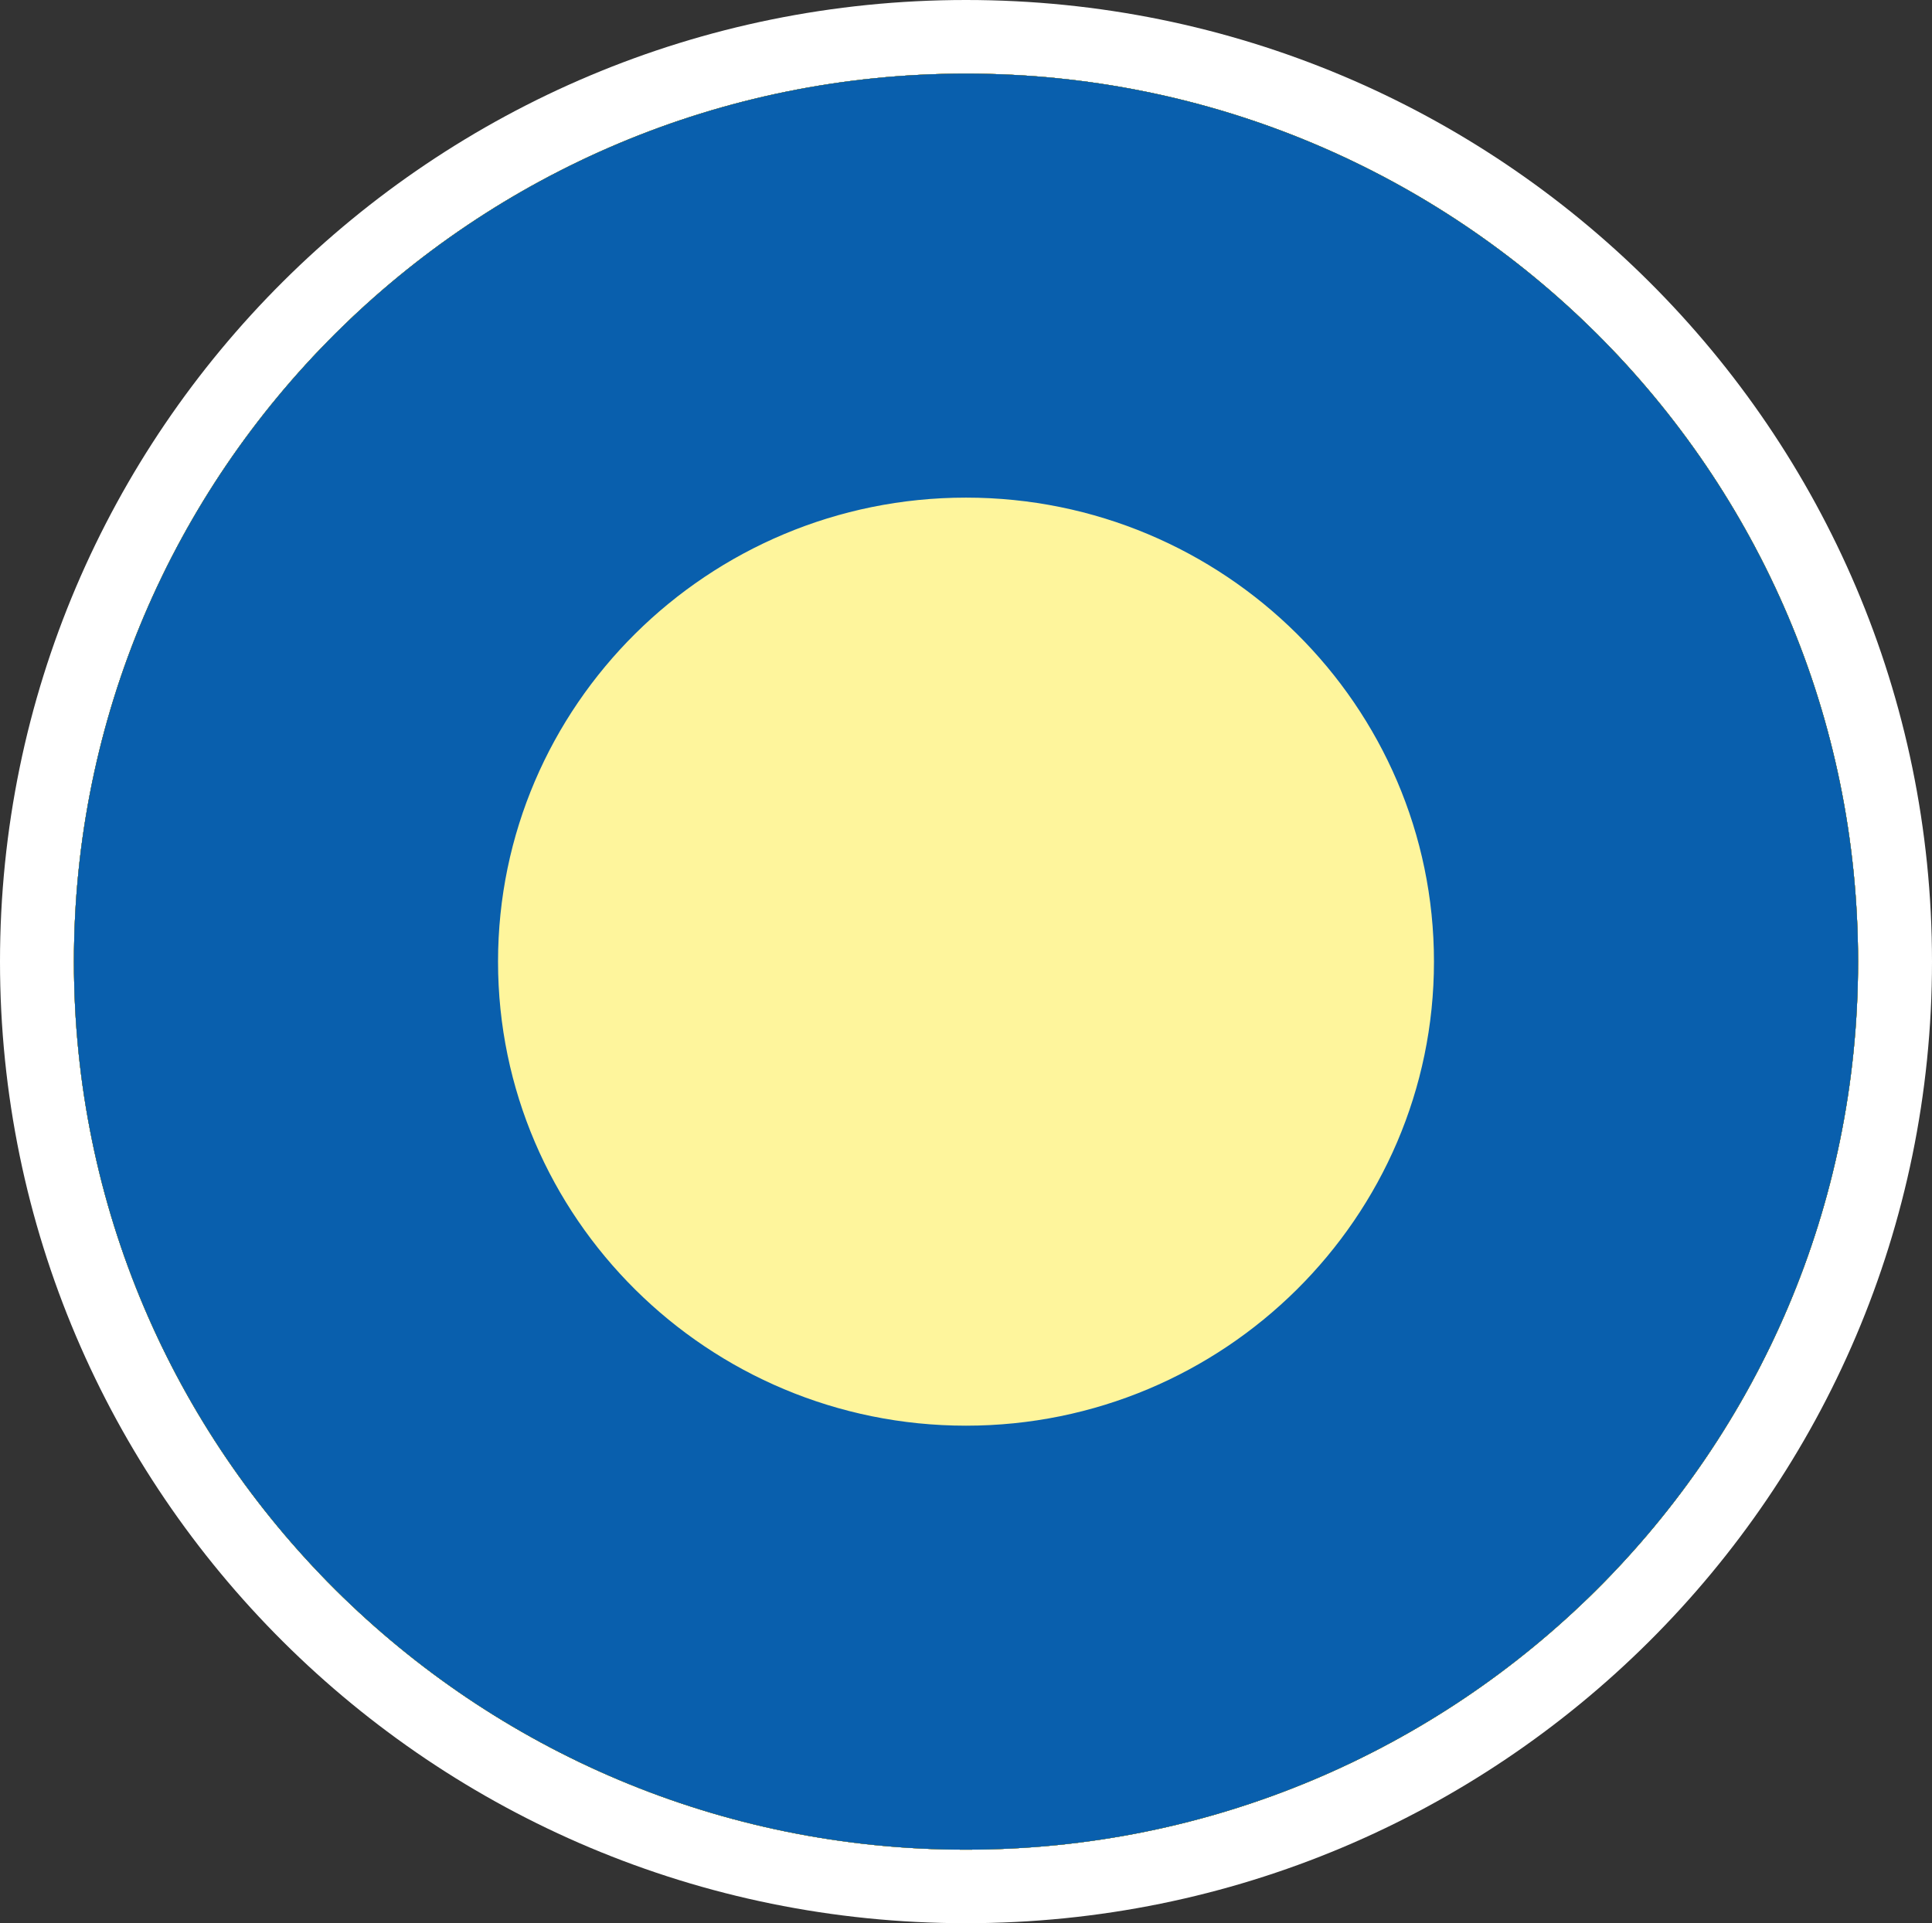 <?xml version="1.0" encoding="utf-8"?>
<!-- Generator: Adobe Illustrator 19.1.0, SVG Export Plug-In . SVG Version: 6.00 Build 0)  -->
<svg version="1.1" id="Layer_1" xmlns="http://www.w3.org/2000/svg" xmlns:xlink="http://www.w3.org/1999/xlink" x="0px" y="0px"
	 width="41px" height="40.825px" viewBox="0 0 41 40.825" enable-background="new 0 0 41 40.825" xml:space="preserve">
<rect x="0" y="0" width="41" height="40.825" fill="#333333" stroke="none"/>
<rect x="-1.065" y="-2.445" display="none" fill="#84C441" width="43.131" height="46.79"/>
<g display="none">
	<path display="inline" fill="#231F20" d="M20.5,38.846c-2.519,0-4.594-0.25-6.209-0.584
		c1.615-0.334,3.69-0.584,6.209-0.584s4.594,0.25,6.21,0.584C25.094,38.596,23.018,38.846,20.5,38.846z"/>
	<path display="inline" fill="#77787B" d="M20.5,33.179c-7.893,0-14.292,2.276-14.292,5.083s6.399,5.083,14.292,5.083
		c7.893,0,14.292-2.276,14.292-5.083S28.393,33.179,20.5,33.179L20.5,33.179z"/>
</g>
<g>
	<path fill="#FFFFFF" d="M20.5,9C26.841,9,32,14.12,32,20.412c0,6.293-5.159,11.412-11.5,11.412S9,26.705,9,20.412
		C9,14.12,14.159,9,20.5,9 M20.5,0C9.178,0,0,9.139,0,20.412c0,11.273,9.178,20.412,20.5,20.412
		c11.322,0,20.5-9.139,20.5-20.412C41,9.139,31.822,0,20.5,0L20.5,0z"/>
</g>
<g>
	<path fill="#E92974" d="M20.5,34.762c-7.957,0-14.431-6.437-14.431-14.35S12.543,6.062,20.5,6.062
		c7.957,0,14.431,6.438,14.431,14.35S28.457,34.762,20.5,34.762z"/>
	<path fill="#FEF386" d="M20.5,10.563c5.476,0,9.931,4.419,9.931,9.85c0,5.431-4.455,9.85-9.931,9.85
		s-9.931-4.419-9.931-9.85C10.569,14.981,15.024,10.563,20.5,10.563 M20.5,1.563
		c-10.455,0-18.931,8.439-18.931,18.85c0,10.41,8.476,18.85,18.931,18.85c10.455,0,18.931-8.439,18.931-18.85
		C39.431,10.002,30.955,1.563,20.5,1.563L20.5,1.563z"/>
</g>
<g>
	<path fill="#FCB415" d="M20.5,34.762c-7.957,0-14.431-6.437-14.431-14.35S12.543,6.062,20.5,6.062
		c7.957,0,14.431,6.438,14.431,14.35S28.457,34.762,20.5,34.762z"/>
	<path fill="#1FADE4" d="M20.5,10.563c5.476,0,9.931,4.419,9.931,9.85c0,5.431-4.455,9.85-9.931,9.85
		s-9.931-4.419-9.931-9.85C10.569,14.981,15.024,10.563,20.5,10.563 M20.5,1.563
		c-10.455,0-18.931,8.439-18.931,18.85c0,10.41,8.476,18.85,18.931,18.85c10.455,0,18.931-8.439,18.931-18.85
		C39.431,10.002,30.955,1.563,20.5,1.563L20.5,1.563z"/>
</g>
<g>
	<path fill="#095FAD" d="M20.5,34.762c-7.957,0-14.431-6.437-14.431-14.35S12.543,6.062,20.5,6.062
		c7.957,0,14.431,6.438,14.431,14.35S28.457,34.762,20.5,34.762z"/>
	<path fill="#1FADE4" d="M20.5,10.563c5.476,0,9.931,4.419,9.931,9.85c0,5.431-4.455,9.85-9.931,9.85
		s-9.931-4.419-9.931-9.85C10.569,14.981,15.024,10.563,20.5,10.563 M20.5,1.563
		c-10.455,0-18.931,8.439-18.931,18.85c0,10.41,8.476,18.85,18.931,18.85c10.455,0,18.931-8.439,18.931-18.85
		C39.431,10.002,30.955,1.563,20.5,1.563L20.5,1.563z"/>
</g>
<g>
	<path fill="#1FADE4" d="M20.5,34.762c-7.957,0-14.431-6.437-14.431-14.35S12.543,6.062,20.5,6.062
		c7.957,0,14.431,6.438,14.431,14.35S28.457,34.762,20.5,34.762z"/>
	<path fill="#FEF386" d="M20.5,10.563c5.476,0,9.931,4.419,9.931,9.85c0,5.431-4.455,9.85-9.931,9.85
		s-9.931-4.419-9.931-9.85C10.569,14.981,15.024,10.563,20.5,10.563 M20.5,1.563
		c-10.455,0-18.931,8.439-18.931,18.85c0,10.41,8.476,18.85,18.931,18.85c10.455,0,18.931-8.439,18.931-18.85
		C39.431,10.002,30.955,1.563,20.5,1.563L20.5,1.563z"/>
</g>
<g>
	<path fill="#1FADE4" d="M20.5,34.762c-7.957,0-14.431-6.437-14.431-14.35S12.543,6.062,20.5,6.062
		c7.957,0,14.431,6.438,14.431,14.35S28.457,34.762,20.5,34.762z"/>
	<path fill="#FCB415" d="M20.5,10.563c5.476,0,9.931,4.419,9.931,9.85c0,5.431-4.455,9.85-9.931,9.85
		s-9.931-4.419-9.931-9.85C10.569,14.981,15.024,10.563,20.5,10.563 M20.5,1.563
		c-10.455,0-18.931,8.439-18.931,18.85c0,10.41,8.476,18.85,18.931,18.85c10.455,0,18.931-8.439,18.931-18.85
		C39.431,10.002,30.955,1.563,20.5,1.563L20.5,1.563z"/>
</g>
<g>
	<path fill="#9ACF63" d="M20.5,34.762c-7.957,0-14.431-6.437-14.431-14.35S12.543,6.062,20.5,6.062
		c7.957,0,14.431,6.438,14.431,14.35S28.457,34.762,20.5,34.762z"/>
	<path fill="#FCB415" d="M20.5,10.563c5.476,0,9.931,4.419,9.931,9.85c0,5.431-4.455,9.85-9.931,9.85
		s-9.931-4.419-9.931-9.85C10.569,14.981,15.024,10.563,20.5,10.563 M20.5,1.563
		c-10.455,0-18.931,8.439-18.931,18.85c0,10.41,8.476,18.85,18.931,18.85c10.455,0,18.931-8.439,18.931-18.85
		C39.431,10.002,30.955,1.563,20.5,1.563L20.5,1.563z"/>
</g>
<g>
	<path fill="#FDC13F" d="M20.5,34.762c-7.957,0-14.431-6.437-14.431-14.35S12.543,6.062,20.5,6.062
		c7.957,0,14.431,6.438,14.431,14.35S28.457,34.762,20.5,34.762z"/>
	<path fill="#84C441" d="M20.5,10.563c5.476,0,9.931,4.419,9.931,9.85c0,5.431-4.455,9.85-9.931,9.85
		s-9.931-4.419-9.931-9.85C10.569,14.981,15.024,10.563,20.5,10.563 M20.5,1.563
		c-10.455,0-18.931,8.439-18.931,18.85c0,10.41,8.476,18.85,18.931,18.85c10.455,0,18.931-8.439,18.931-18.85
		C39.431,10.002,30.955,1.563,20.5,1.563L20.5,1.563z"/>
</g>
<g>
	<path fill="#47BBE8" d="M20.5,34.762c-7.957,0-14.431-6.437-14.431-14.35S12.543,6.062,20.5,6.062
		c7.957,0,14.431,6.438,14.431,14.35S28.457,34.762,20.5,34.762z"/>
	<path fill="#E92974" d="M20.5,10.563c5.476,0,9.931,4.419,9.931,9.85c0,5.431-4.455,9.85-9.931,9.85
		s-9.931-4.419-9.931-9.85C10.569,14.981,15.024,10.563,20.5,10.563 M20.5,1.563
		c-10.455,0-18.931,8.439-18.931,18.85c0,10.41,8.476,18.85,18.931,18.85c10.455,0,18.931-8.439,18.931-18.85
		C39.431,10.002,30.955,1.563,20.5,1.563L20.5,1.563z"/>
</g>
<g>
	<path fill="#FEF59C" d="M20.5,34.762c-7.957,0-14.431-6.437-14.431-14.35S12.543,6.062,20.5,6.062
		c7.957,0,14.431,6.438,14.431,14.35S28.457,34.762,20.5,34.762z"/>
	<path fill="#84C441" d="M20.5,10.563c5.476,0,9.931,4.419,9.931,9.85c0,5.431-4.455,9.85-9.931,9.85
		c-5.476,0-9.931-4.419-9.931-9.85C10.569,14.981,15.024,10.563,20.5,10.563 M20.5,1.563
		c-10.455,0-18.931,8.439-18.931,18.85c0,10.41,8.476,18.85,18.931,18.85c10.455,0,18.931-8.439,18.931-18.85
		C39.431,10.002,30.955,1.563,20.5,1.563L20.5,1.563z"/>
</g>
<g>
	<path fill="#FEF59C" d="M20.5,34.762c-7.957,0-14.431-6.437-14.431-14.35S12.543,6.062,20.5,6.062
		c7.957,0,14.431,6.438,14.431,14.35S28.457,34.762,20.5,34.762z"/>
	<path fill="#095FAD" d="M20.5,10.563c5.476,0,9.931,4.419,9.931,9.85c0,5.431-4.455,9.85-9.931,9.85
		s-9.931-4.419-9.931-9.85C10.569,14.981,15.024,10.563,20.5,10.563 M20.5,1.563
		c-10.455,0-18.931,8.439-18.931,18.85c0,10.41,8.476,18.85,18.931,18.85c10.455,0,18.931-8.439,18.931-18.85
		C39.431,10.002,30.955,1.563,20.5,1.563L20.5,1.563z"/>
</g>
<g display="none">
	<path display="inline" fill="#9ACF63" d="M20.5,34.762c-7.957,0-14.431-6.437-14.431-14.35S12.543,6.062,20.5,6.062
		c7.957,0,14.431,6.438,14.431,14.35S28.457,34.762,20.5,34.762z"/>
	<path display="inline" fill="#E92974" d="M20.5,10.563c5.476,0,9.931,4.419,9.931,9.85
		c0,5.431-4.455,9.85-9.931,9.85c-5.476,0-9.931-4.419-9.931-9.85C10.569,14.981,15.024,10.563,20.5,10.563
		 M20.5,1.563c-10.455,0-18.931,8.439-18.931,18.85c0,10.41,8.476,18.85,18.931,18.85
		c10.455,0,18.931-8.439,18.931-18.85C39.431,10.002,30.955,1.563,20.5,1.563L20.5,1.563z"/>
</g>
<g display="none">
	<path display="inline" fill="#47BBE8" d="M20.5,34.762c-7.957,0-14.431-6.437-14.431-14.35S12.543,6.062,20.5,6.062
		c7.957,0,14.431,6.438,14.431,14.35S28.457,34.762,20.5,34.762z"/>
	<path display="inline" fill="#095FAD" d="M20.5,10.563c5.476,0,9.931,4.419,9.931,9.85
		c0,5.431-4.455,9.85-9.931,9.85s-9.931-4.419-9.931-9.85C10.569,14.981,15.024,10.563,20.5,10.563 M20.5,1.563
		c-10.455,0-18.931,8.439-18.931,18.85c0,10.41,8.476,18.85,18.931,18.85c10.455,0,18.931-8.439,18.931-18.85
		C39.431,10.002,30.955,1.563,20.5,1.563L20.5,1.563z"/>
</g>
<g display="none">
	<path display="inline" fill="#9ACF63" d="M20.5,34.762c-7.957,0-14.431-6.437-14.431-14.35S12.543,6.062,20.5,6.062
		c7.957,0,14.431,6.438,14.431,14.35S28.457,34.762,20.5,34.762z"/>
	<path display="inline" fill="#095FAD" d="M20.5,10.563c5.476,0,9.931,4.419,9.931,9.85
		c0,5.431-4.455,9.85-9.931,9.85s-9.931-4.419-9.931-9.85C10.569,14.981,15.024,10.563,20.5,10.563 M20.5,1.563
		c-10.455,0-18.931,8.439-18.931,18.85c0,10.41,8.476,18.85,18.931,18.85c10.455,0,18.931-8.439,18.931-18.85
		C39.431,10.002,30.955,1.563,20.5,1.563L20.5,1.563z"/>
</g>
</svg>
